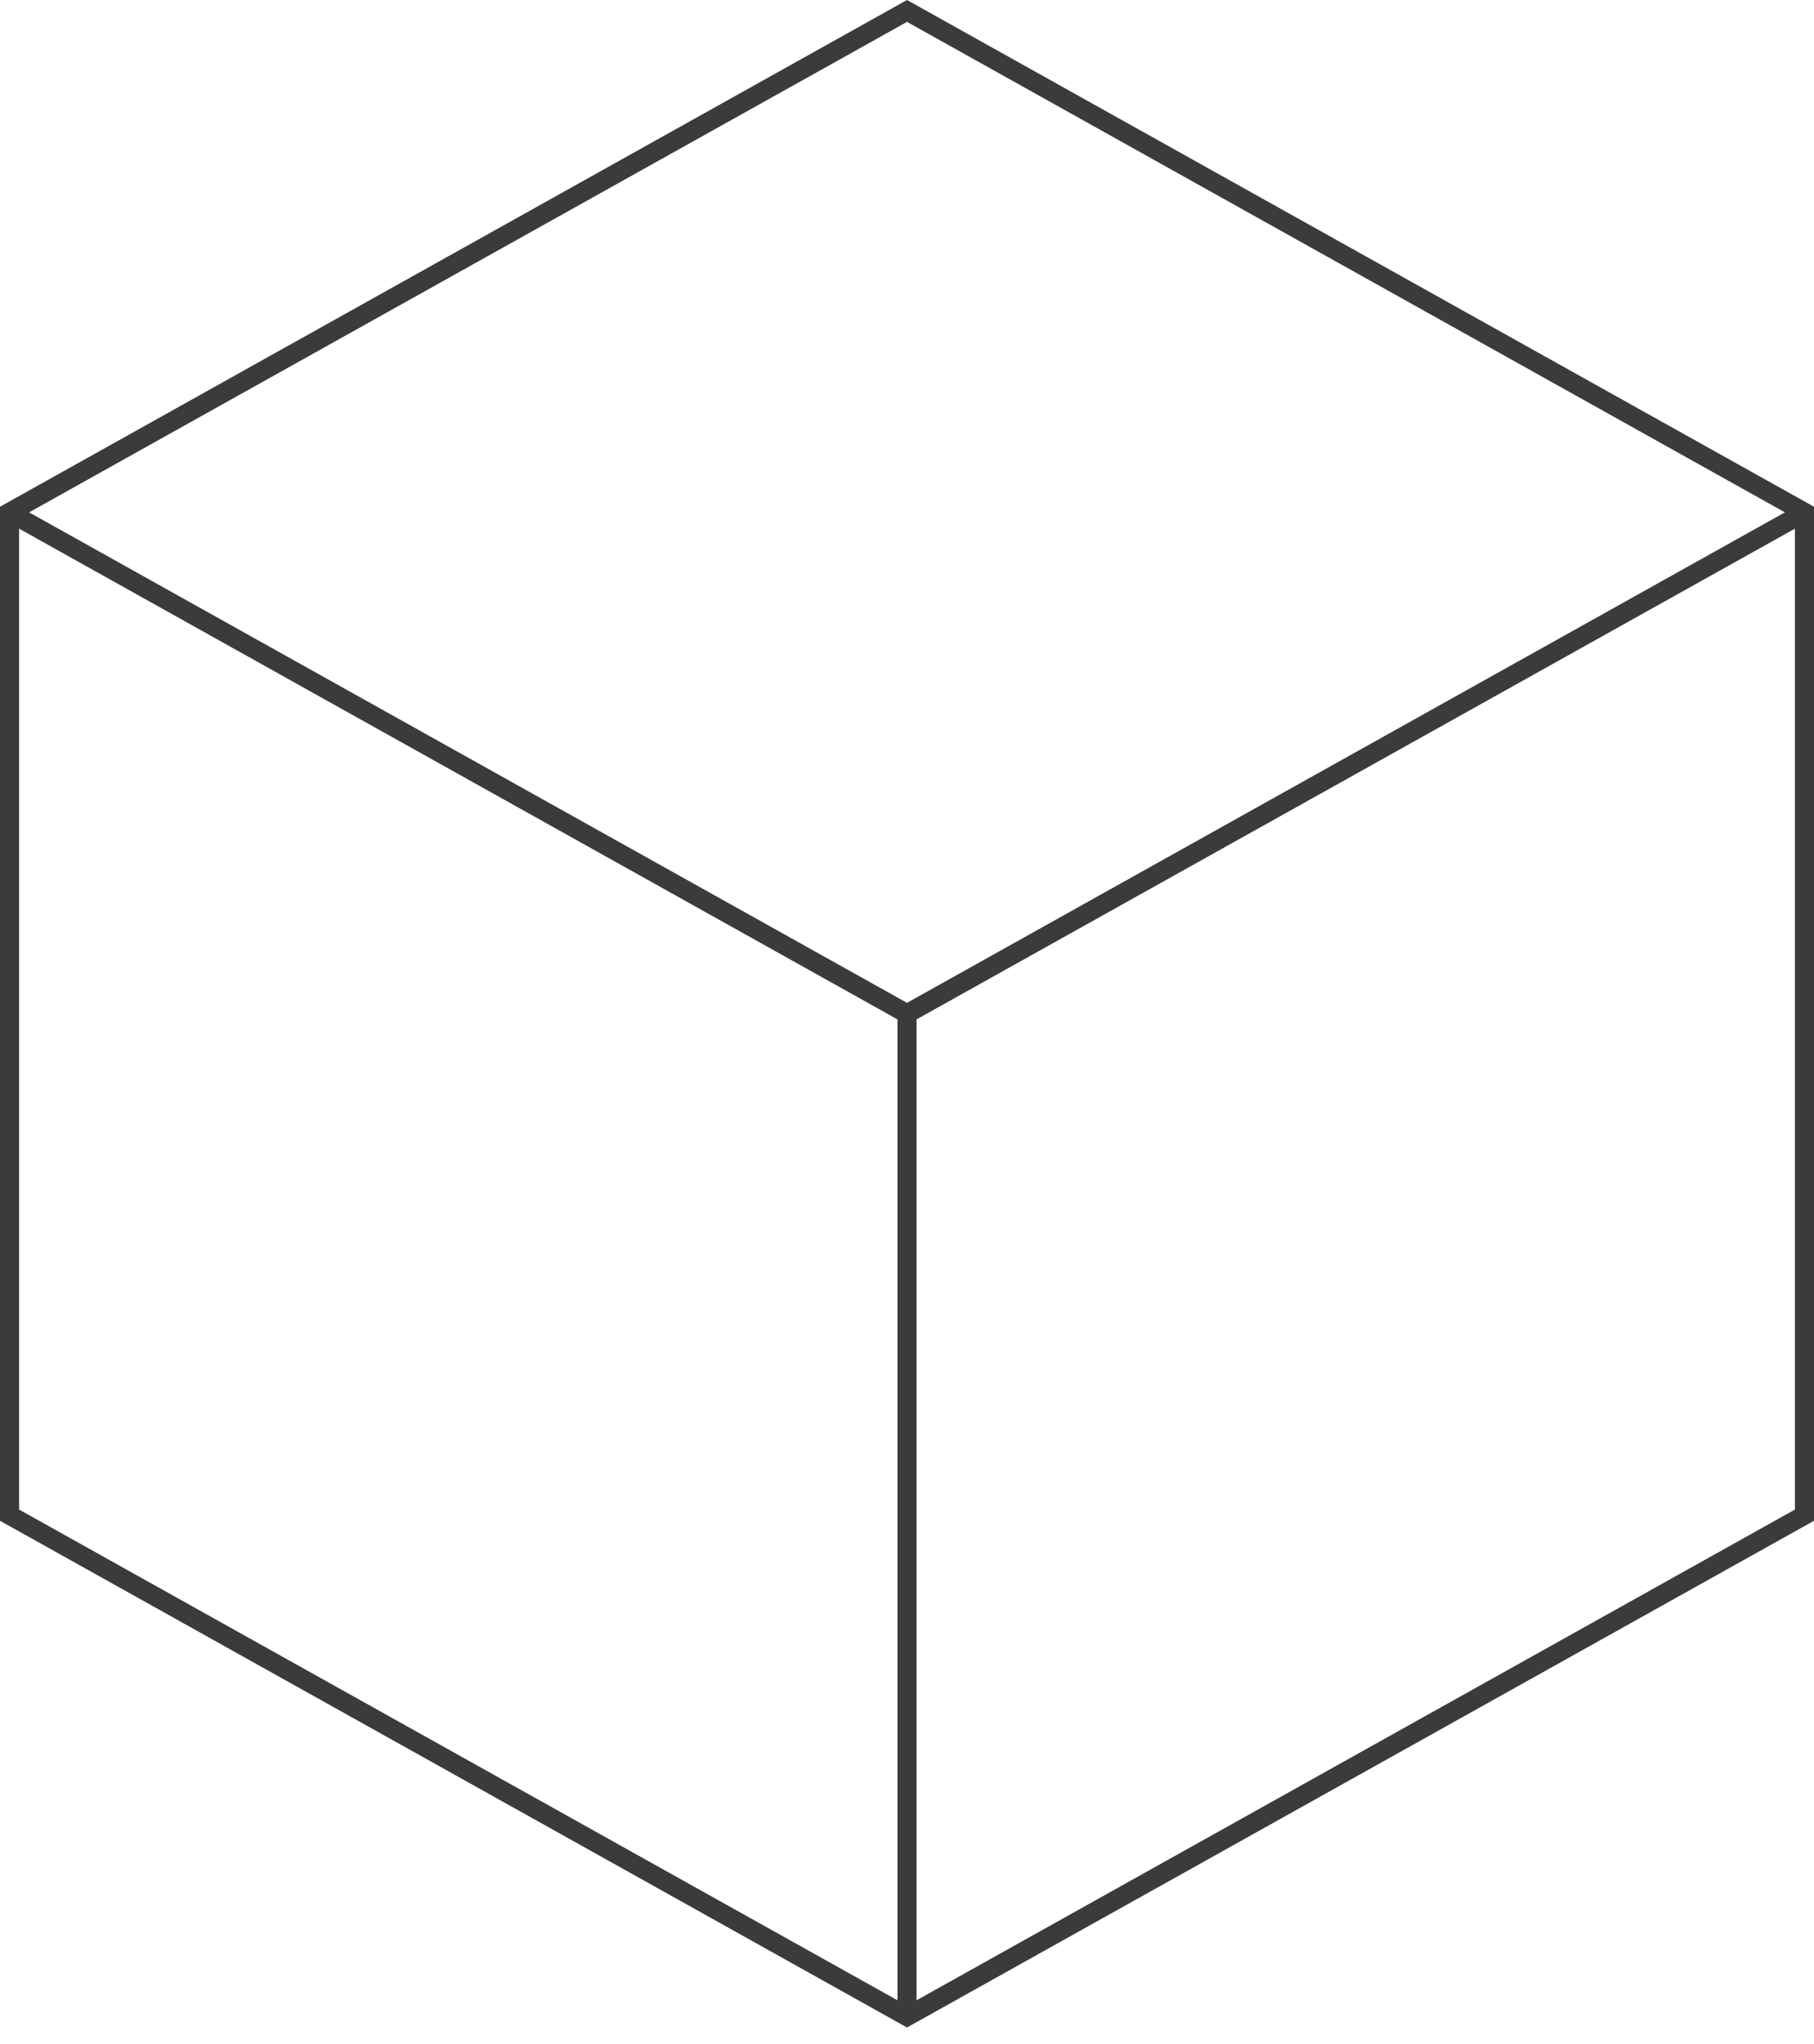 <svg width="95" height="107" viewBox="0 0 95 107" fill="none" xmlns="http://www.w3.org/2000/svg">
<path d="M0.5 26.822V79.322L47.5 105.571L94.5 79.322V26.822L47.5 0.573L0.5 26.822Z" stroke="#3A3B3D" stroke-miterlimit="10"/>
<path d="M47.5 105.573V53.074L0.5 26.824" stroke="#3A3B3D" stroke-miterlimit="10"/>
<path d="M47.5 53.074L94.5 26.824" stroke="#3A3B3D" stroke-miterlimit="10"/>
</svg>
